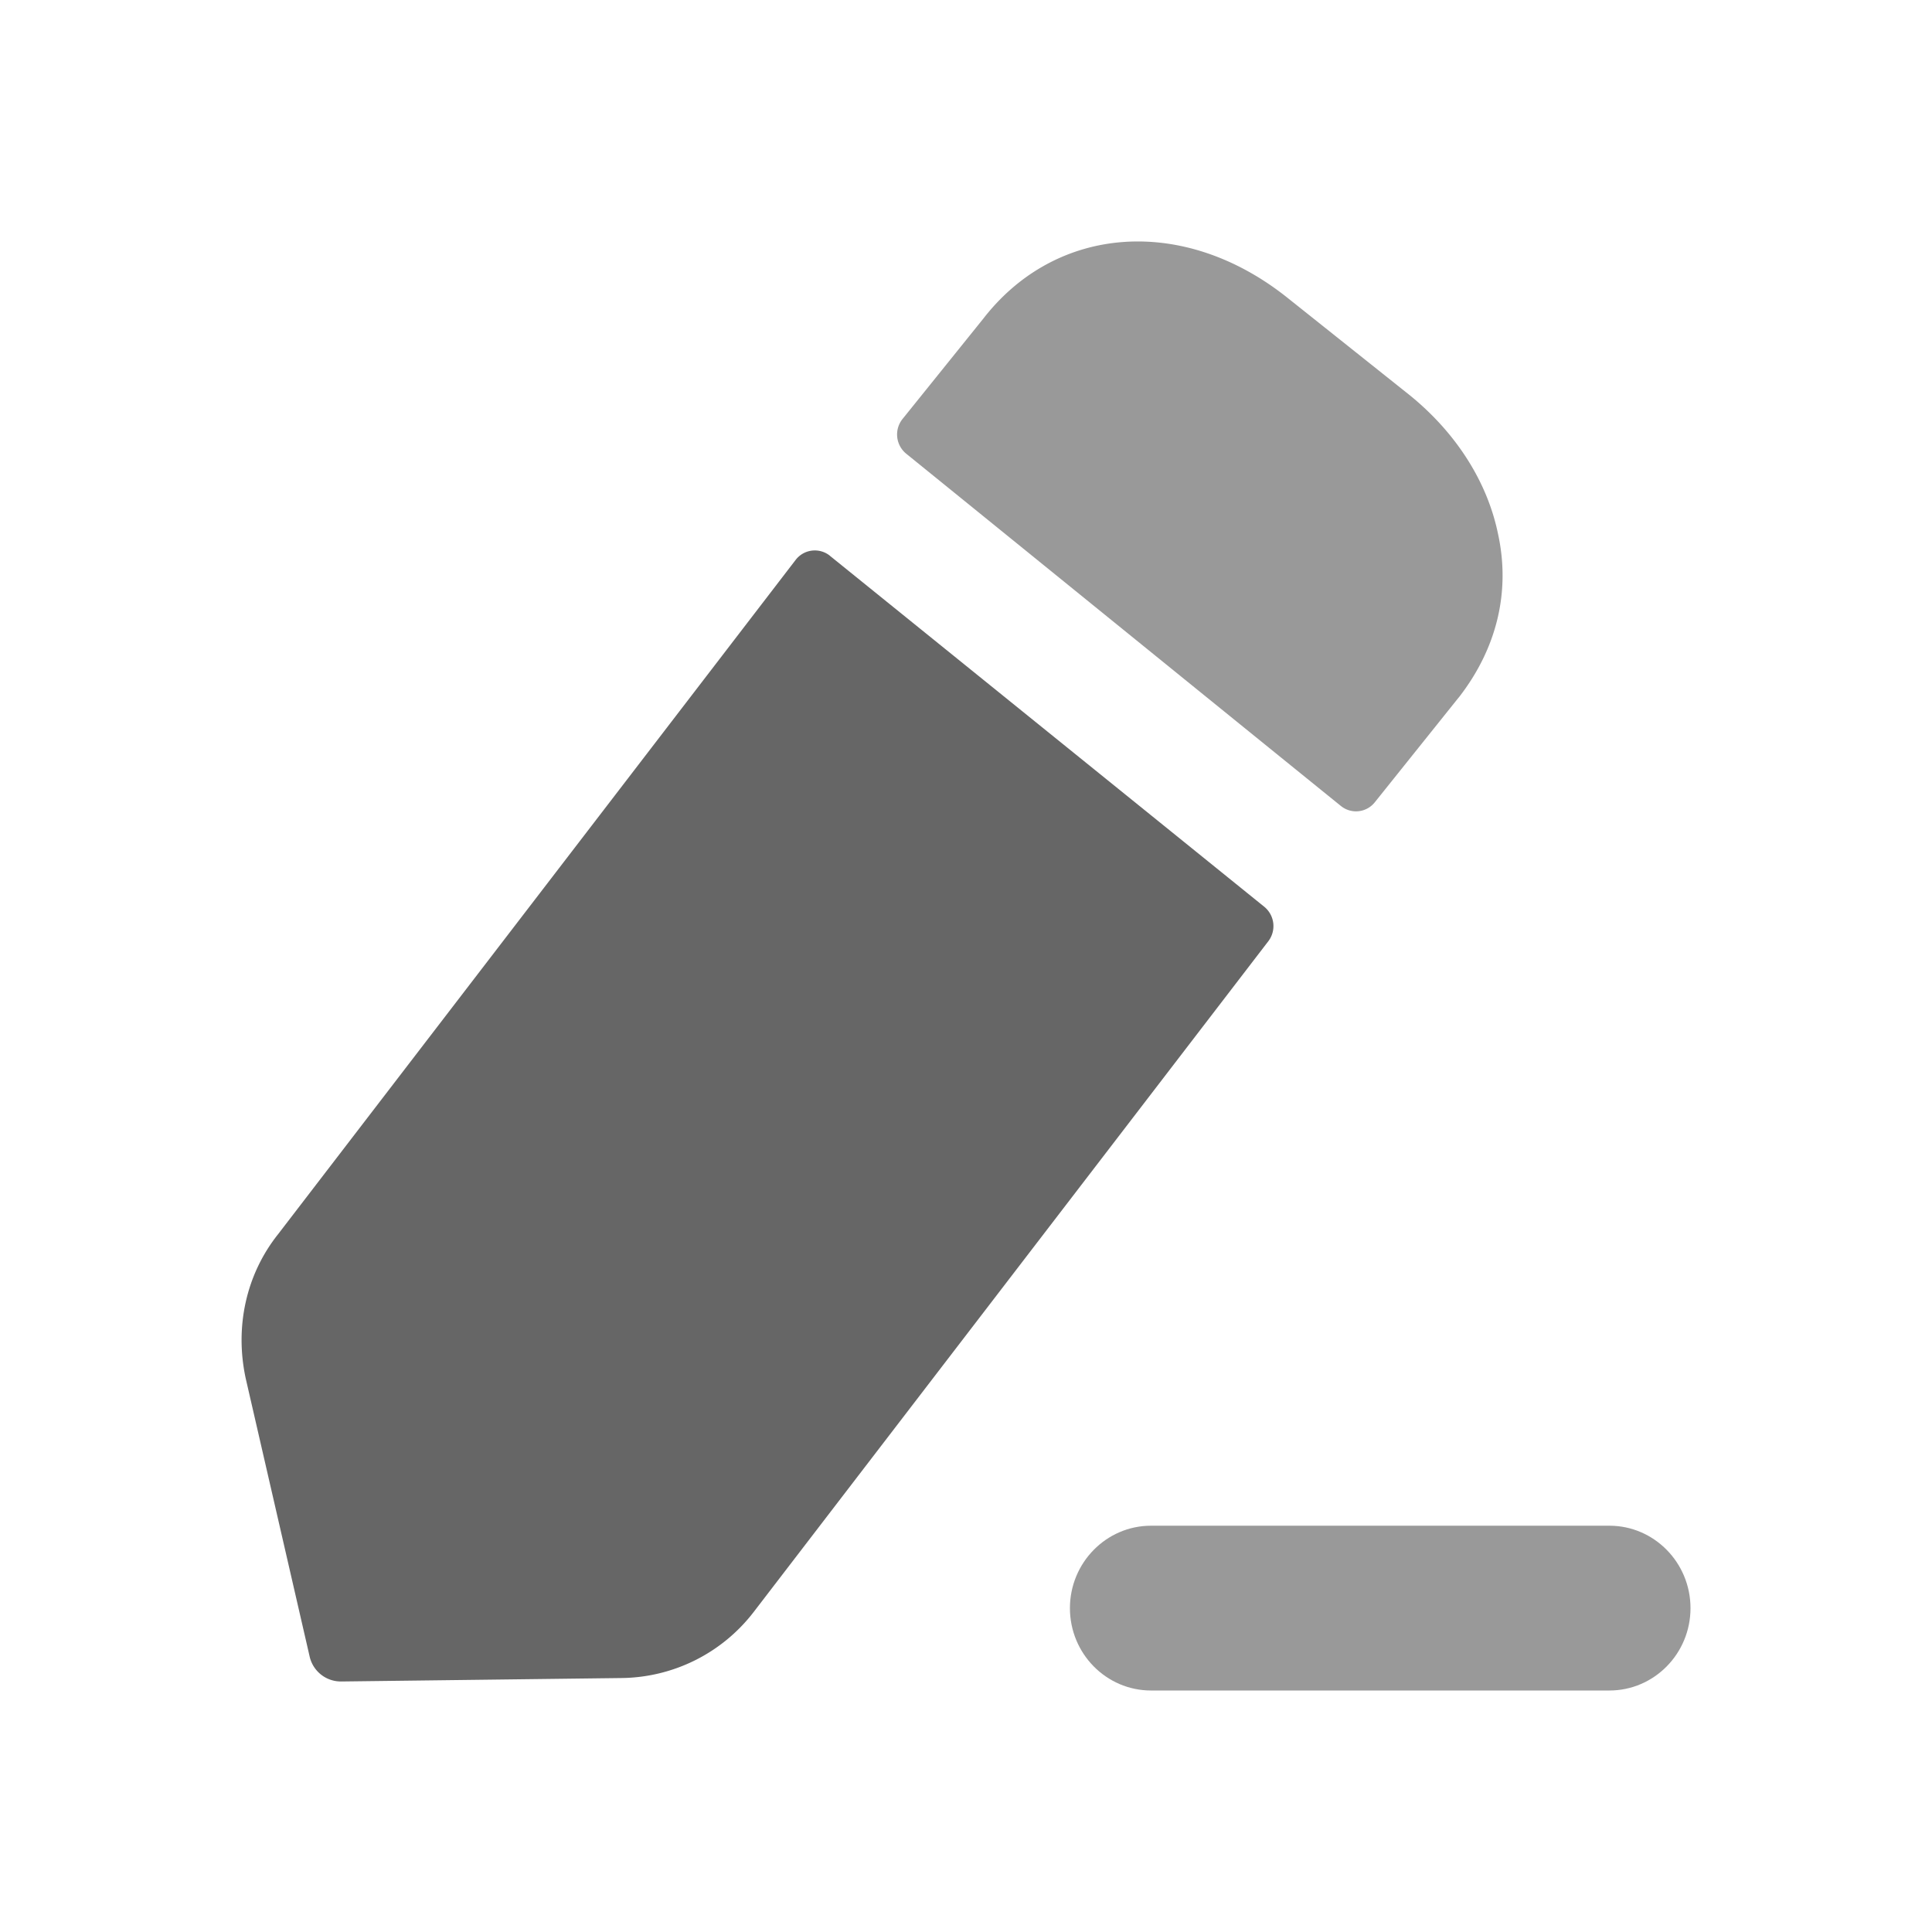 <svg width="24" height="24" fill="none" xmlns="http://www.w3.org/2000/svg"><path opacity=".4" d="M19.993 18.953h-5.695c-.555 0-1.007.46-1.007 1.024 0 .565.452 1.023 1.007 1.023h5.695c.555 0 1.007-.458 1.007-1.023s-.452-1.024-1.007-1.024z" fill="#000"/><path d="M10.309 6.904l5.396 4.36a.31.31 0 01.05.429L9.36 20.028a2.1 2.1 0 01-1.63.817l-3.492.043a.398.398 0 01-.392-.312l-.793-3.45c-.138-.635 0-1.29.402-1.795l6.429-8.376a.3.3 0 01.426-.051z" fill="#666"/><path opacity=".4" d="M18.12 8.665l-1.04 1.299a.298.298 0 01-.423.048c-1.265-1.023-4.503-3.65-5.401-4.377a.308.308 0 01-.043-.432l1.003-1.246c.91-1.172 2.497-1.28 3.777-.258l1.471 1.172c.604.473 1.006 1.096 1.143 1.752.16.721-.01 1.43-.486 2.042z" fill="#000"/></svg>